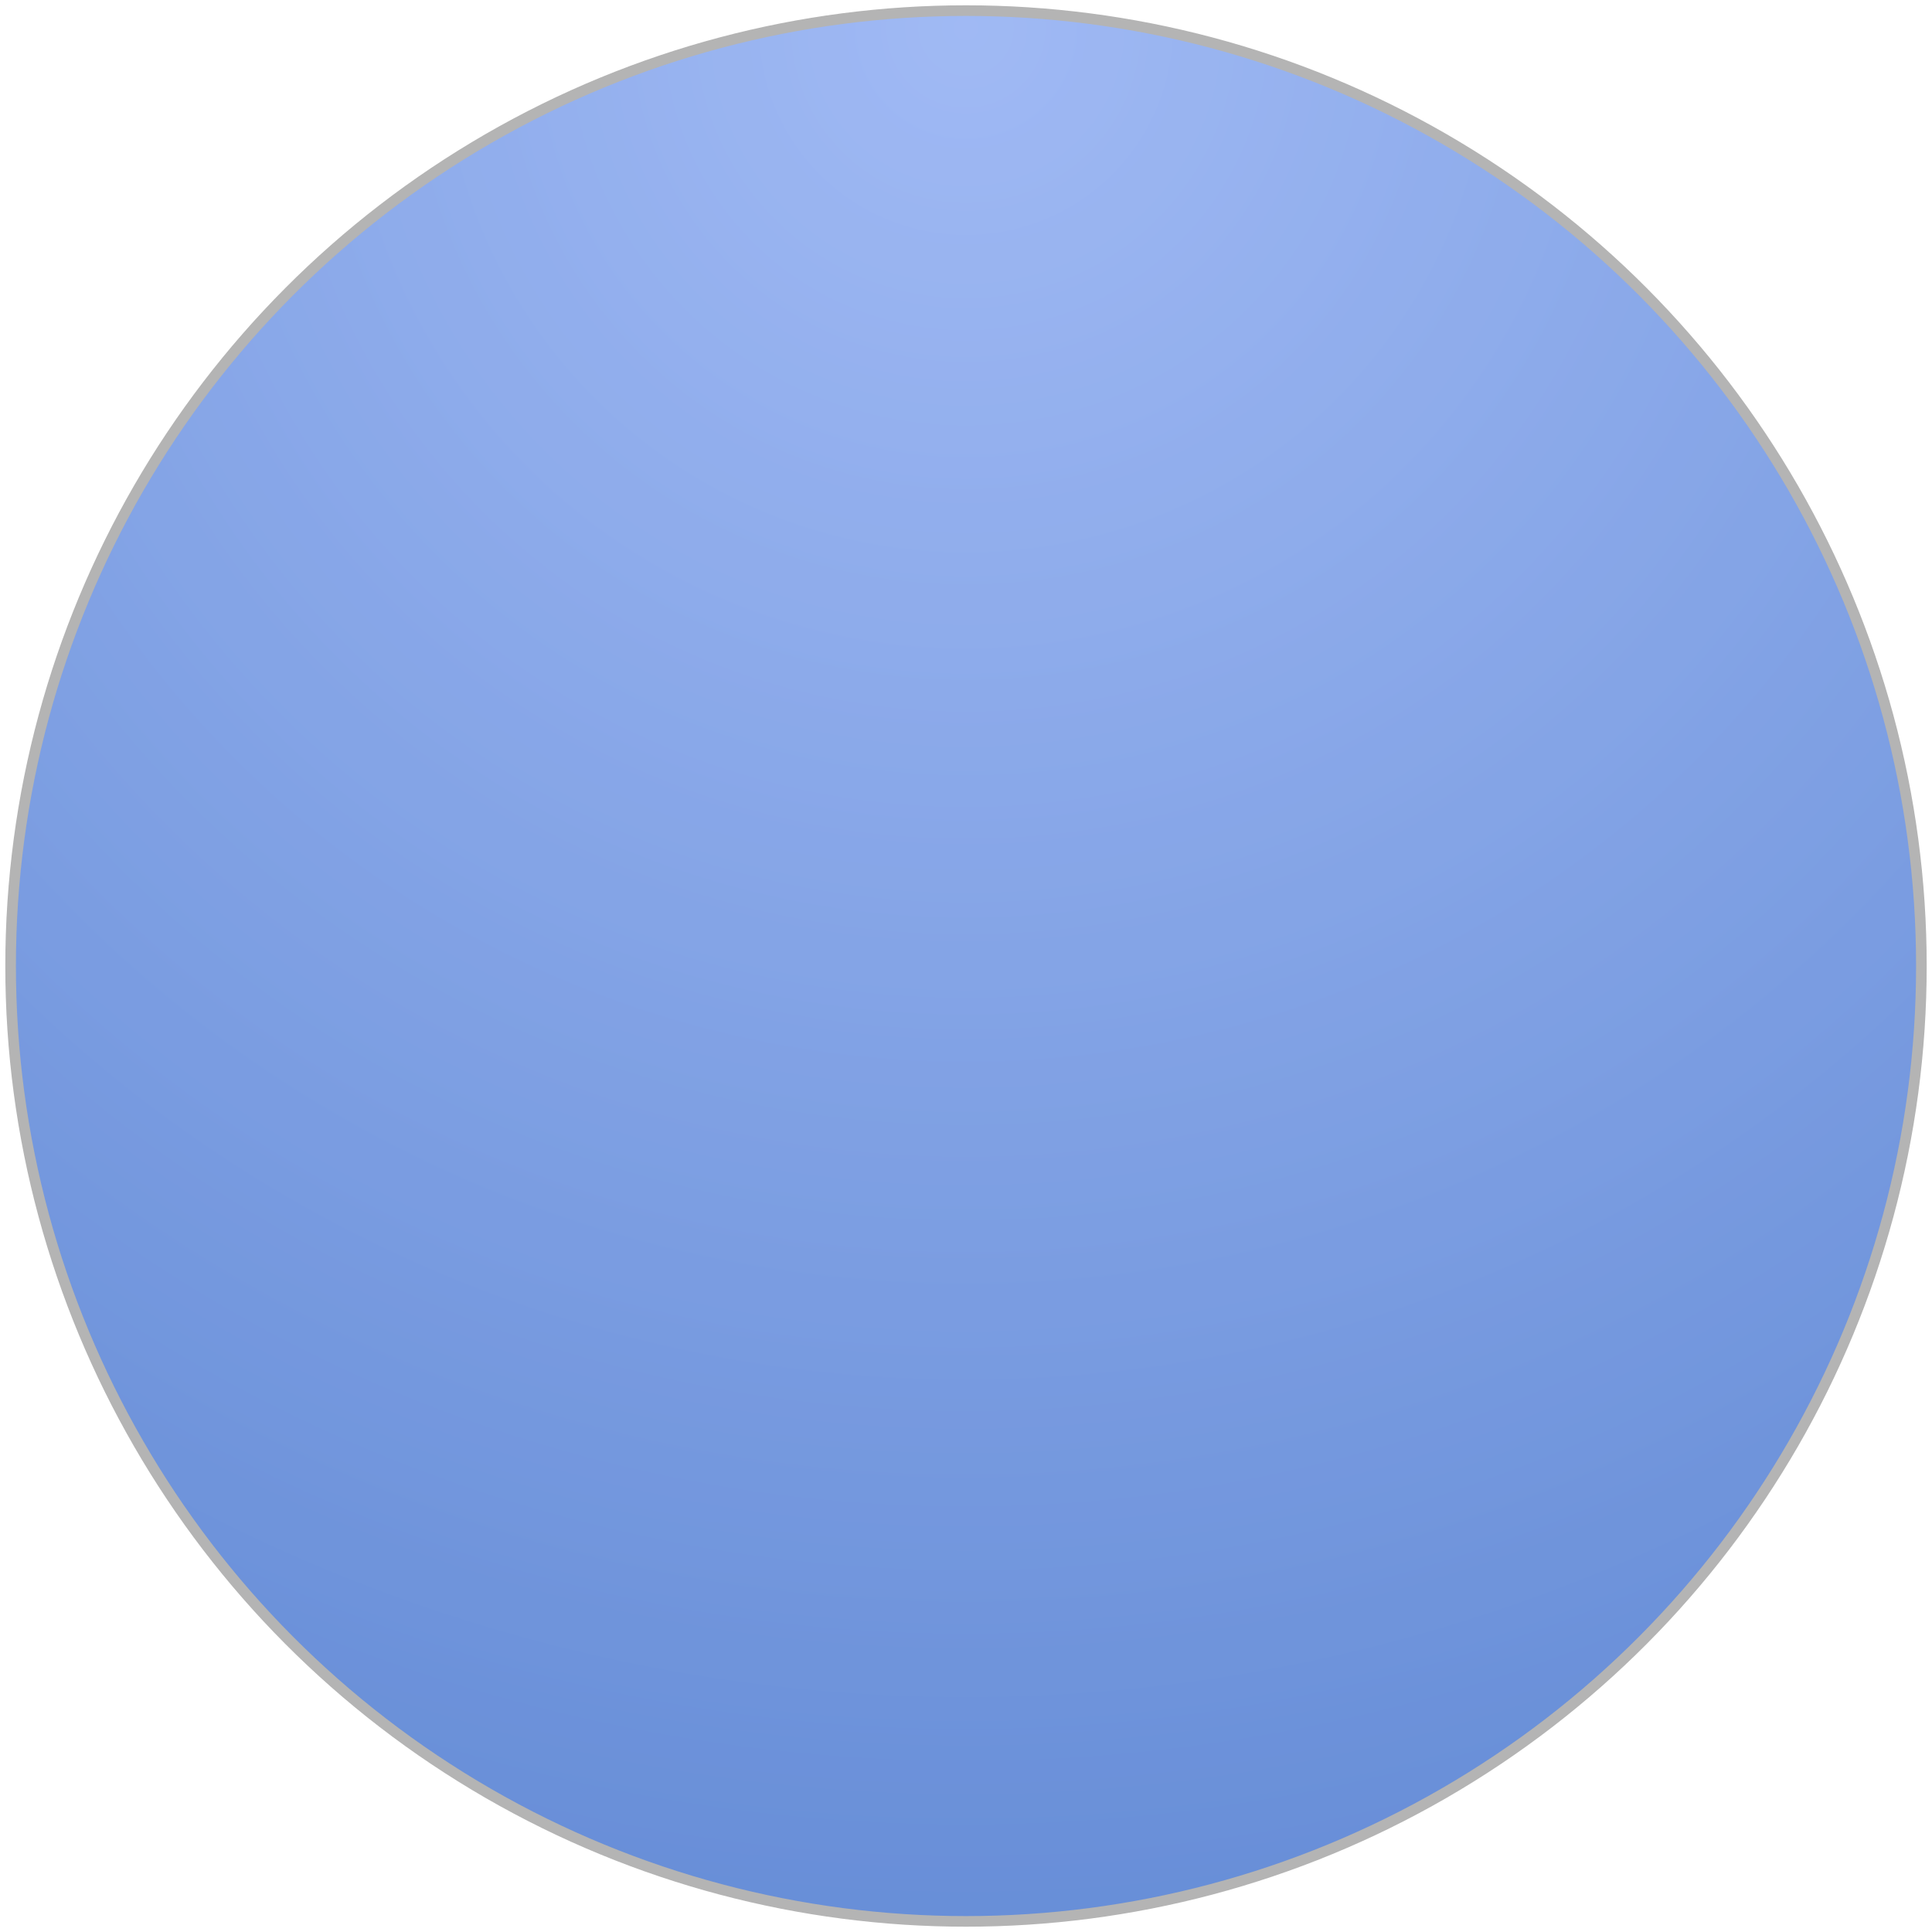 <?xml version="1.0" encoding="UTF-8"?>
<svg width="182px" height="182px" viewBox="0 0 182 182" version="1.1" xmlns="http://www.w3.org/2000/svg" xmlns:xlink="http://www.w3.org/1999/xlink">
    <!-- Generator: sketchtool 57.1 (101010) - https://sketch.com -->
    <title>D6515F1C-FBDF-4D91-9DE2-60525FBA4BDE@1.00x</title>
    <desc>Created with sketchtool.</desc>
    <defs>
        <radialGradient cx="50%" cy="0%" fx="50%" fy="0%" r="100%" id="radialGradient-1">
            <stop stop-color="#7C9FF0" offset="0%"></stop>
            <stop stop-color="#2F64C9" offset="100%"></stop>
        </radialGradient>
    </defs>
    <g id="Site-UI" stroke="none" stroke-width="1" fill="none" fill-rule="evenodd" opacity="0.725">
        <g id="Examples-1" transform="translate(-1580, -251)" fill="url(#radialGradient-1)" stroke="#979797">
            <circle id="icBestCandidateforSupportingLife" cx="1671" cy="342" r="90"></circle>
        </g>
    </g>
</svg>